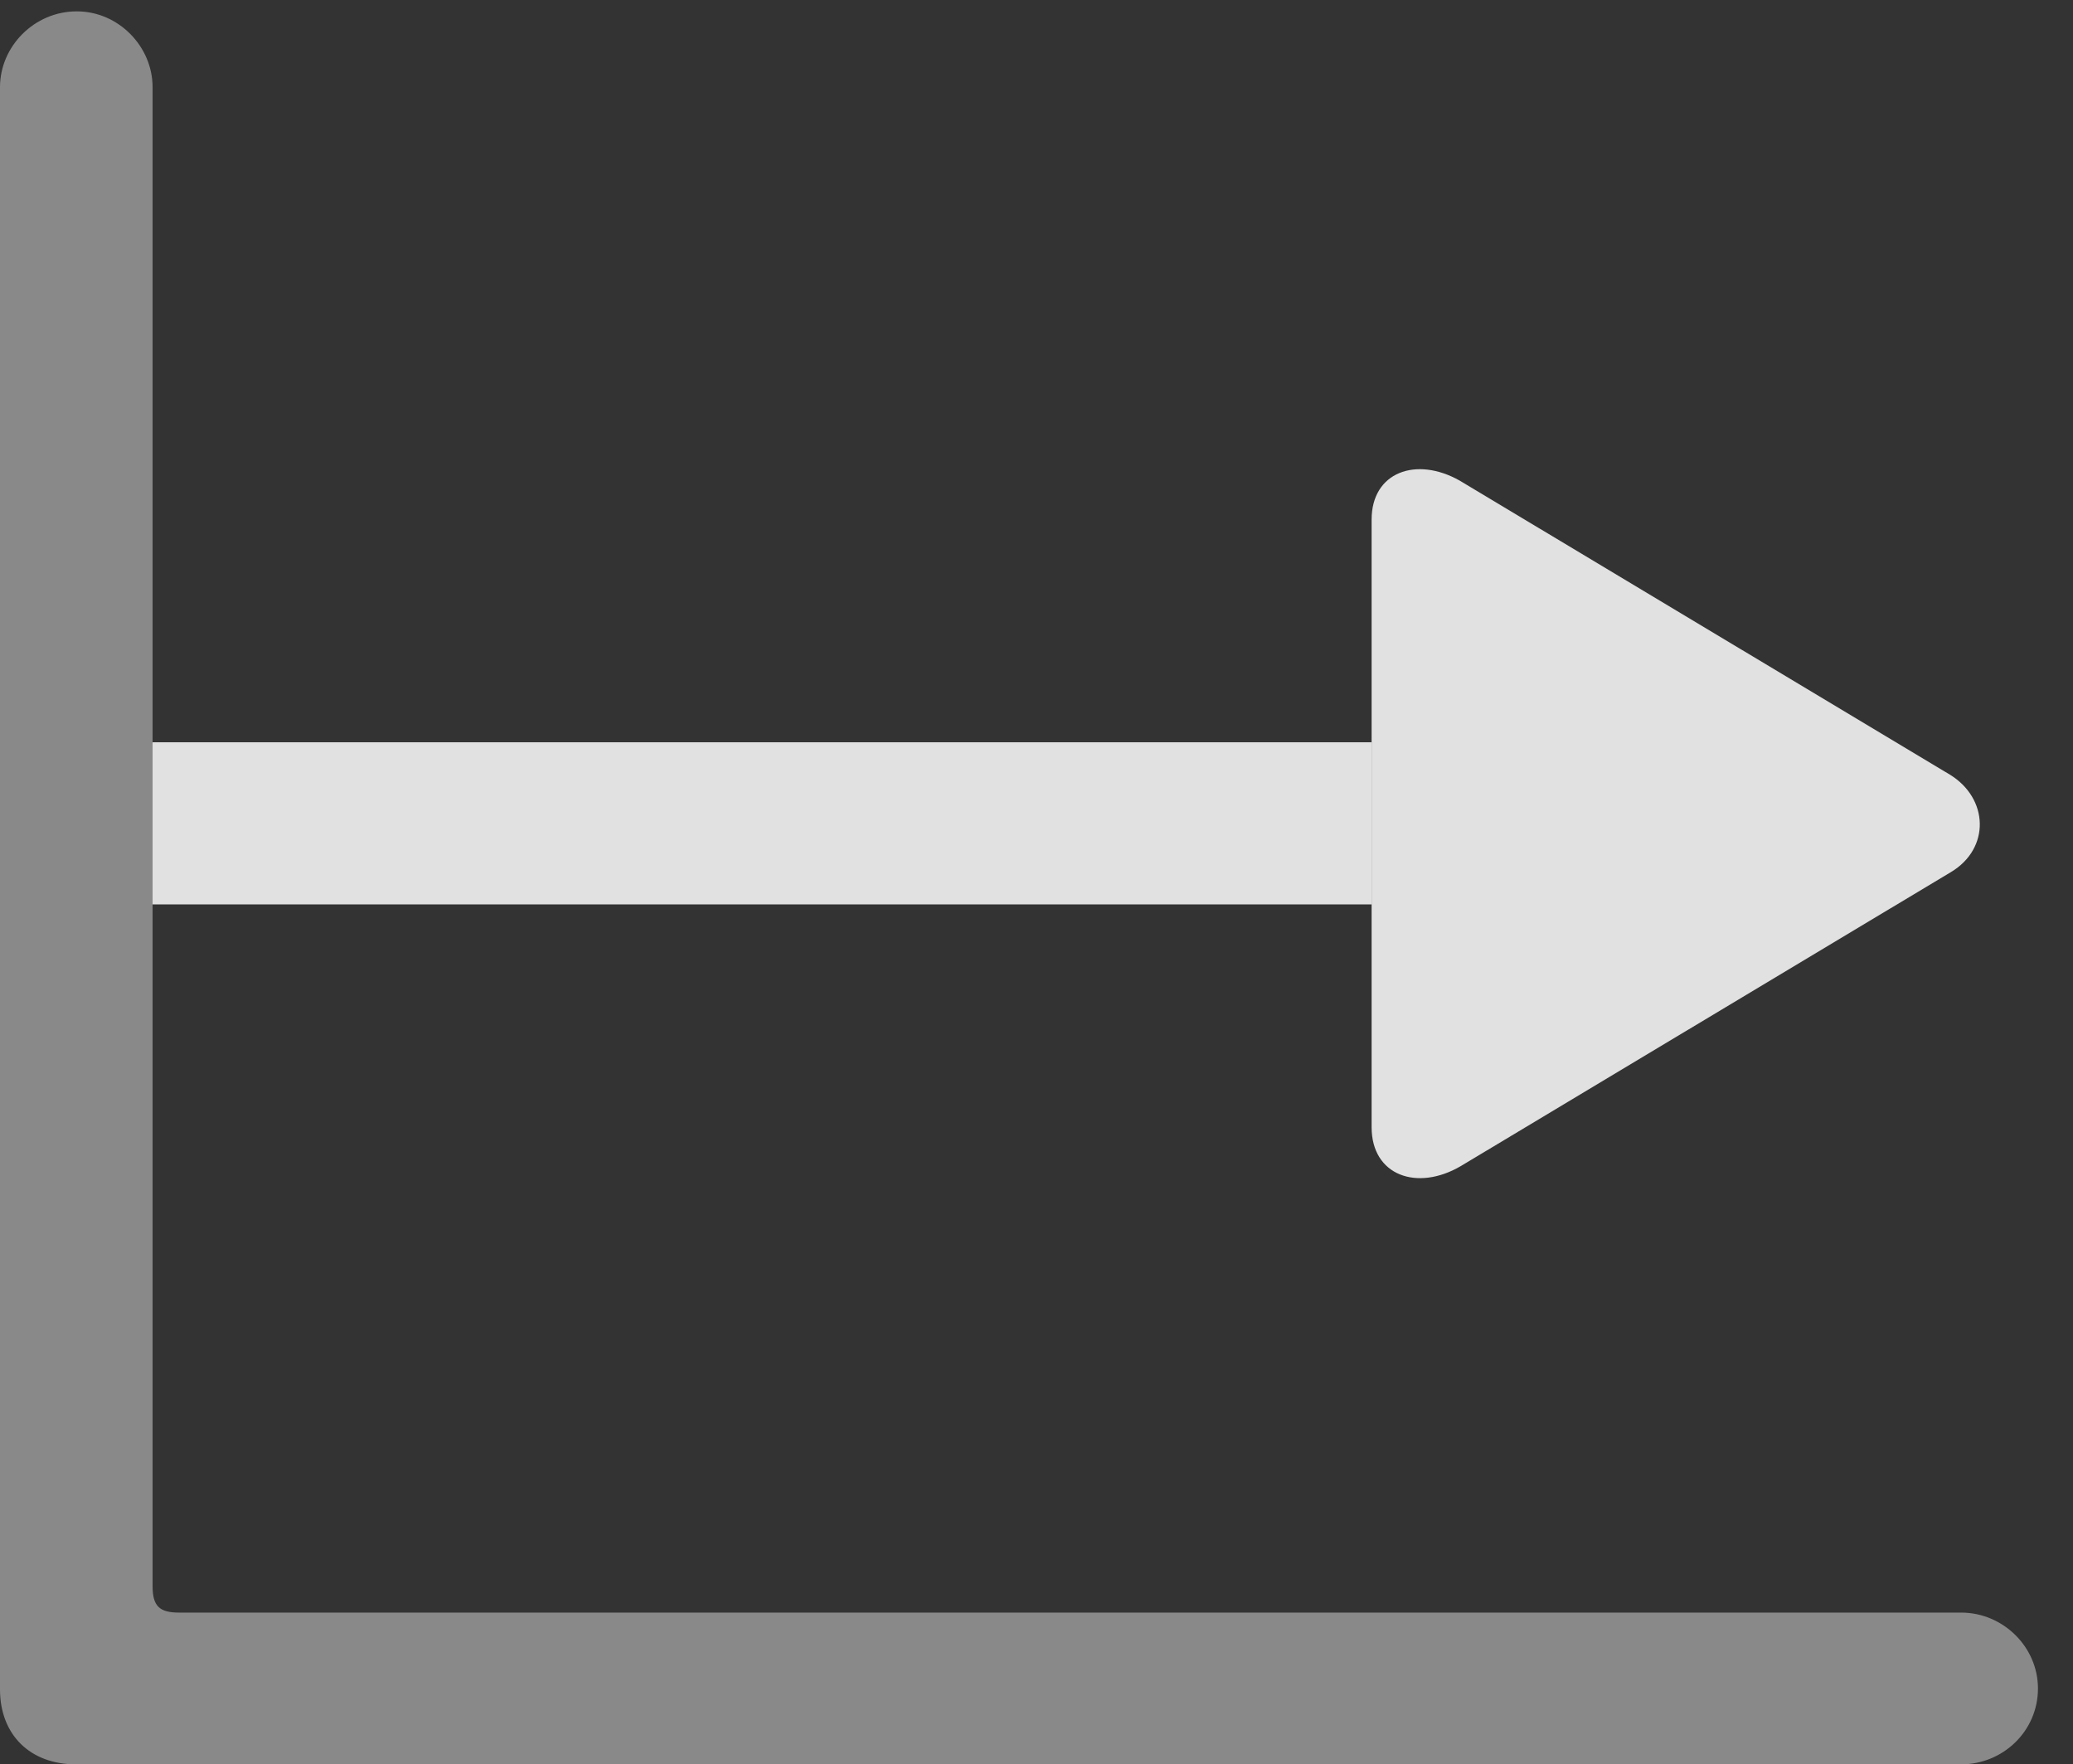 <?xml version="1.0" encoding="UTF-8"?>
<!--Generator: Apple Native CoreSVG 341-->
<!DOCTYPE svg
PUBLIC "-//W3C//DTD SVG 1.1//EN"
       "http://www.w3.org/Graphics/SVG/1.1/DTD/svg11.dtd">
<svg version="1.1" xmlns="http://www.w3.org/2000/svg" xmlns:xlink="http://www.w3.org/1999/xlink" viewBox="0 0 21.357 18.174">
 <rect x="0" y="0" width="21.357" height="18.174" fill="#333333" stroke="none"/>
 <g>
  <rect height="18.174" opacity="0" width="21.357" x="0" y="0"/>
  <path d="M14.131 9.316L1.572 9.316L1.572 7.646L14.131 7.646Z" fill="white" fill-opacity="0.85"/>
  <path d="M15.039 4.951L20.088 7.979C20.488 8.223 20.508 8.74 20.098 8.984L15.049 12.012C14.6 12.275 14.131 12.109 14.131 11.611L14.131 5.352C14.131 4.863 14.59 4.697 15.039 4.951Z" fill="white" fill-opacity="0.85"/>
  <path d="M0 17.402C0 17.871 0.312 18.174 0.781 18.174L20.205 18.174C20.635 18.174 20.996 17.832 20.996 17.393C20.996 16.963 20.635 16.611 20.205 16.611L1.846 16.611C1.641 16.611 1.572 16.543 1.572 16.338L1.572 0.898C1.572 0.479 1.221 0.117 0.791 0.117C0.352 0.117 0 0.479 0 0.898Z" fill="white" fill-opacity="0.425"/>
 </g>
</svg>
